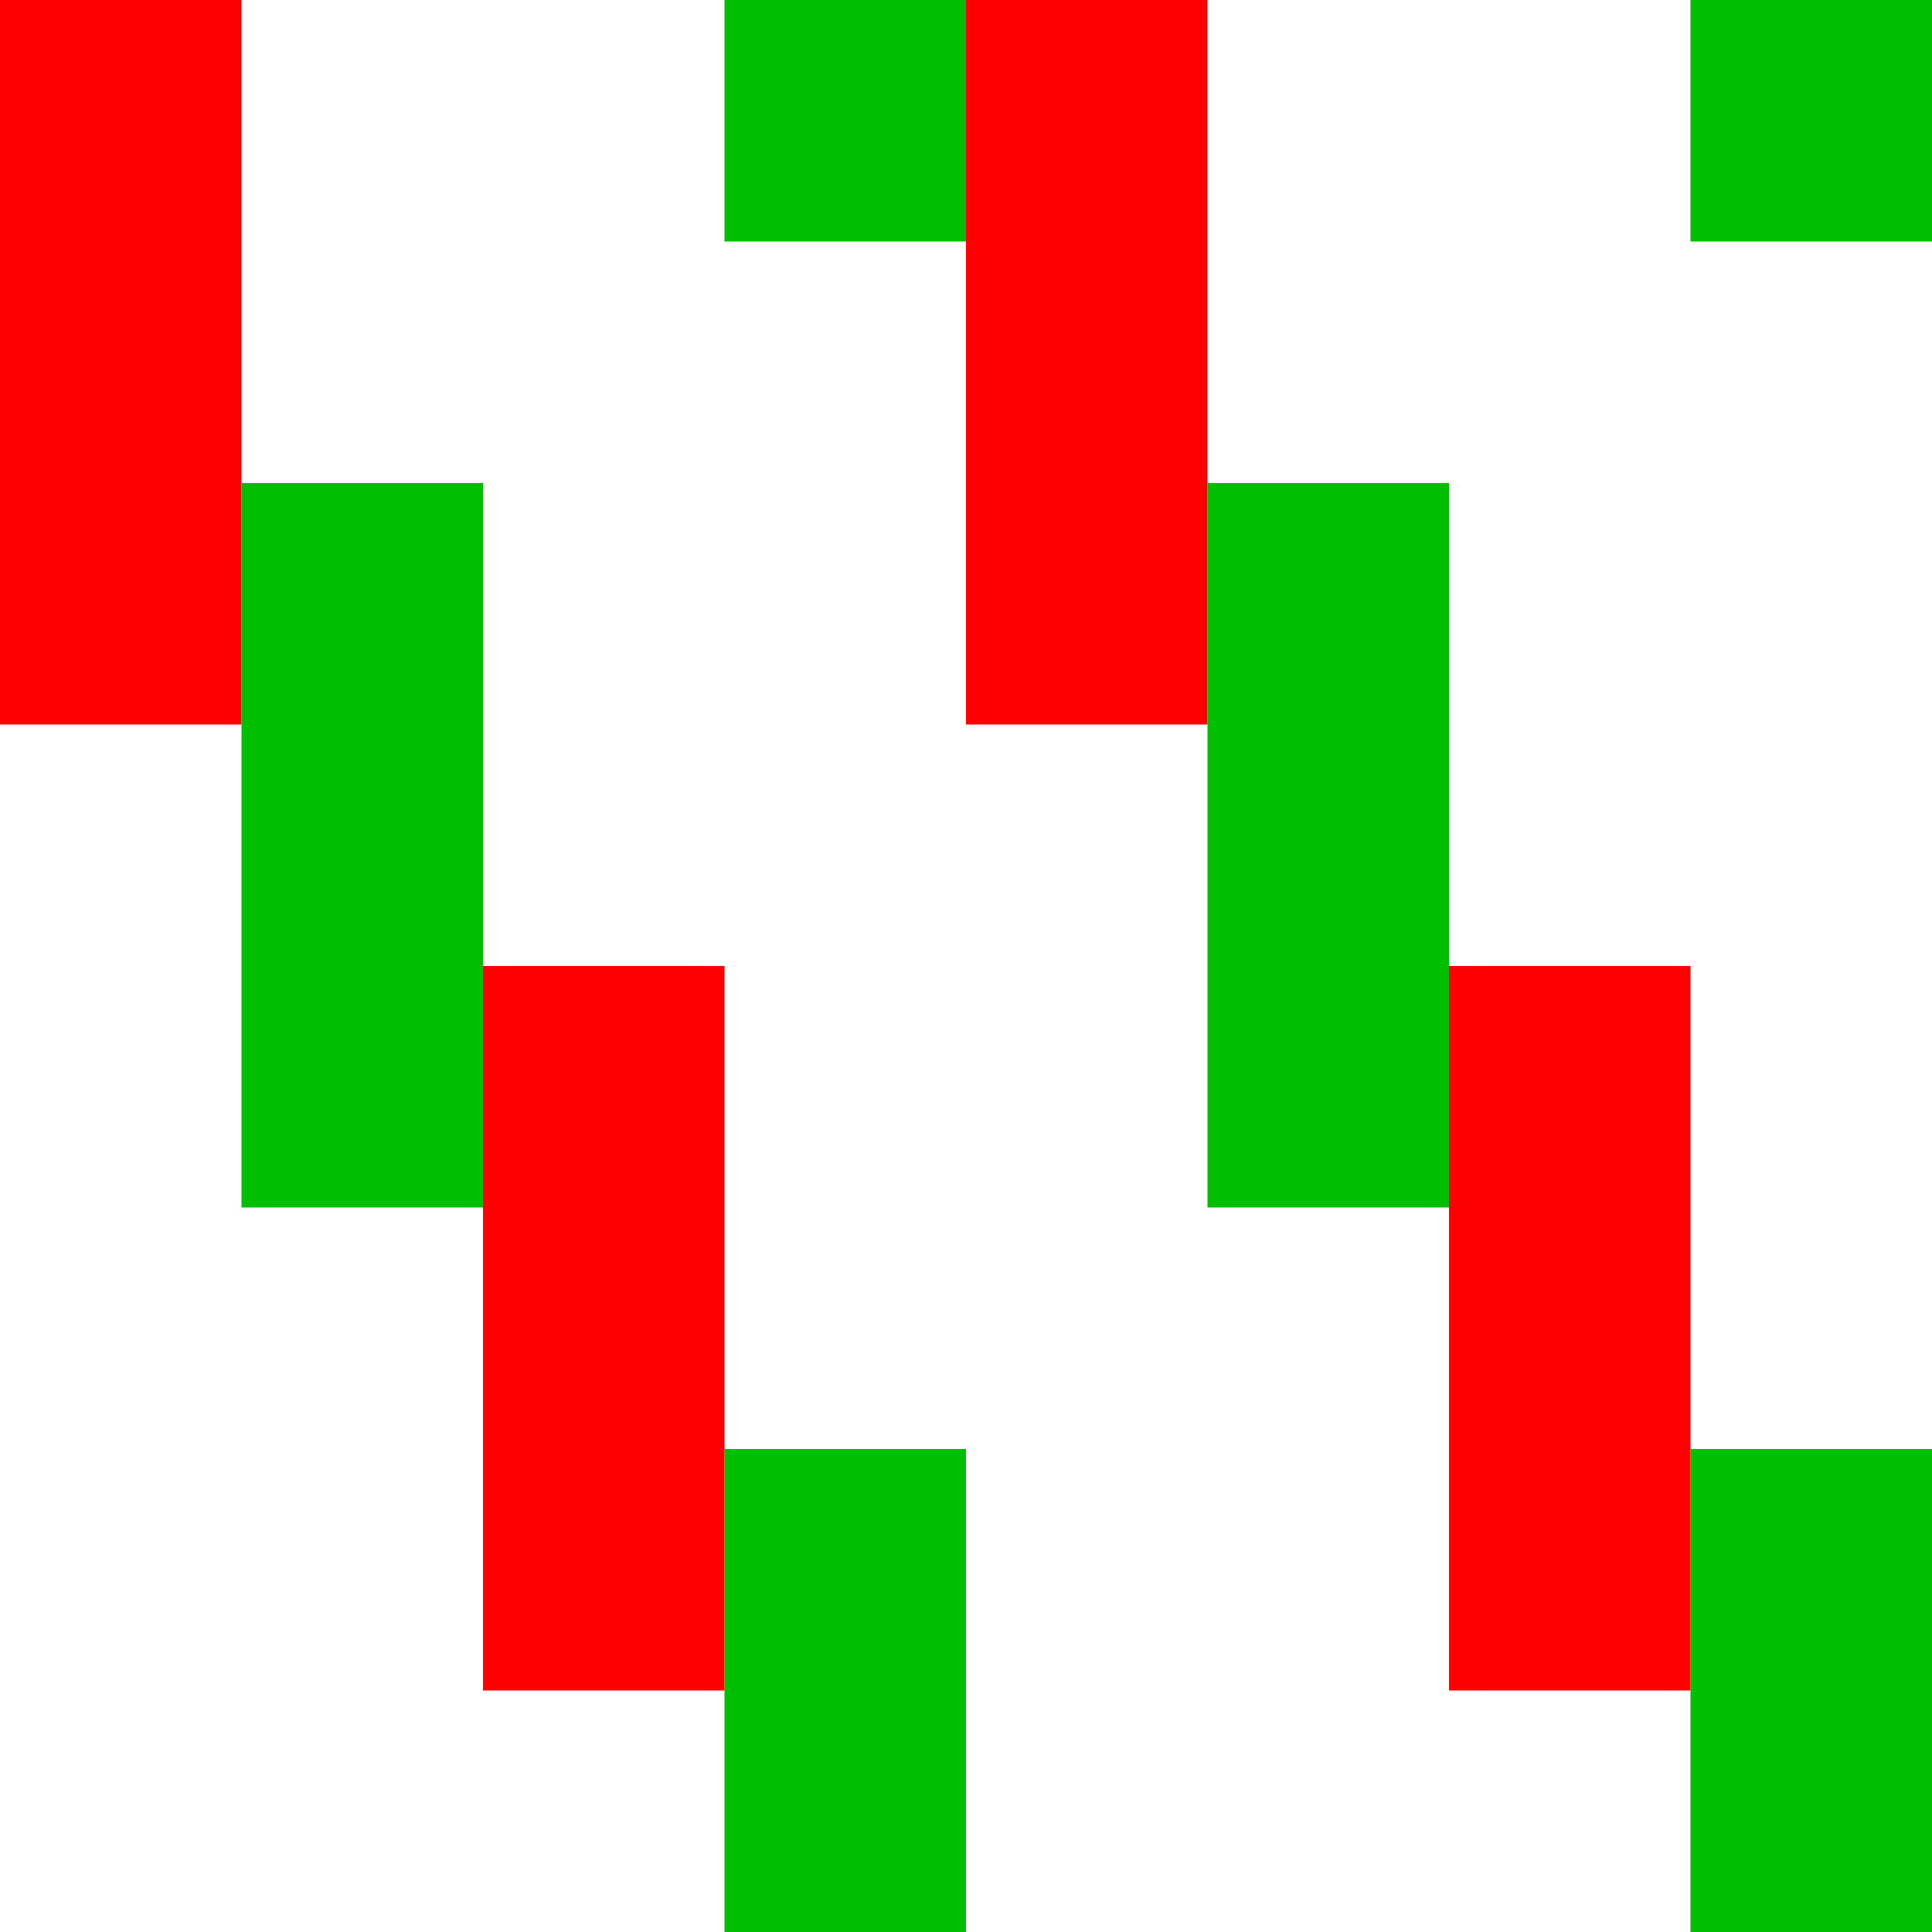 <svg height="8" version="1.1" viewBox="0 0 8 8" width="8">
  <rect fill="#FF0000" height="3" width="1" x="0" y="0"/>
  <rect fill="#FF0000" height="3" width="1" x="2" y="4"/>
  <rect fill="#FF0000" height="3" width="1" x="4" y="0"/>
  <rect fill="#FF0000" height="3" width="1" x="6" y="4"/>
  <rect fill="#00BF00" height="3" width="1" x="1" y="2"/>
  <rect fill="#00BF00" height="2" width="1" x="3" y="6"/>
  <rect fill="#00BF00" height="1" width="1" x="3" y="0"/>
  <rect fill="#00BF00" height="3" width="1" x="5" y="2"/>
  <rect fill="#00BF00" height="2" width="1" x="7" y="6"/>
  <rect fill="#00BF00" height="1" width="1" x="7" y="0"/>
</svg>

